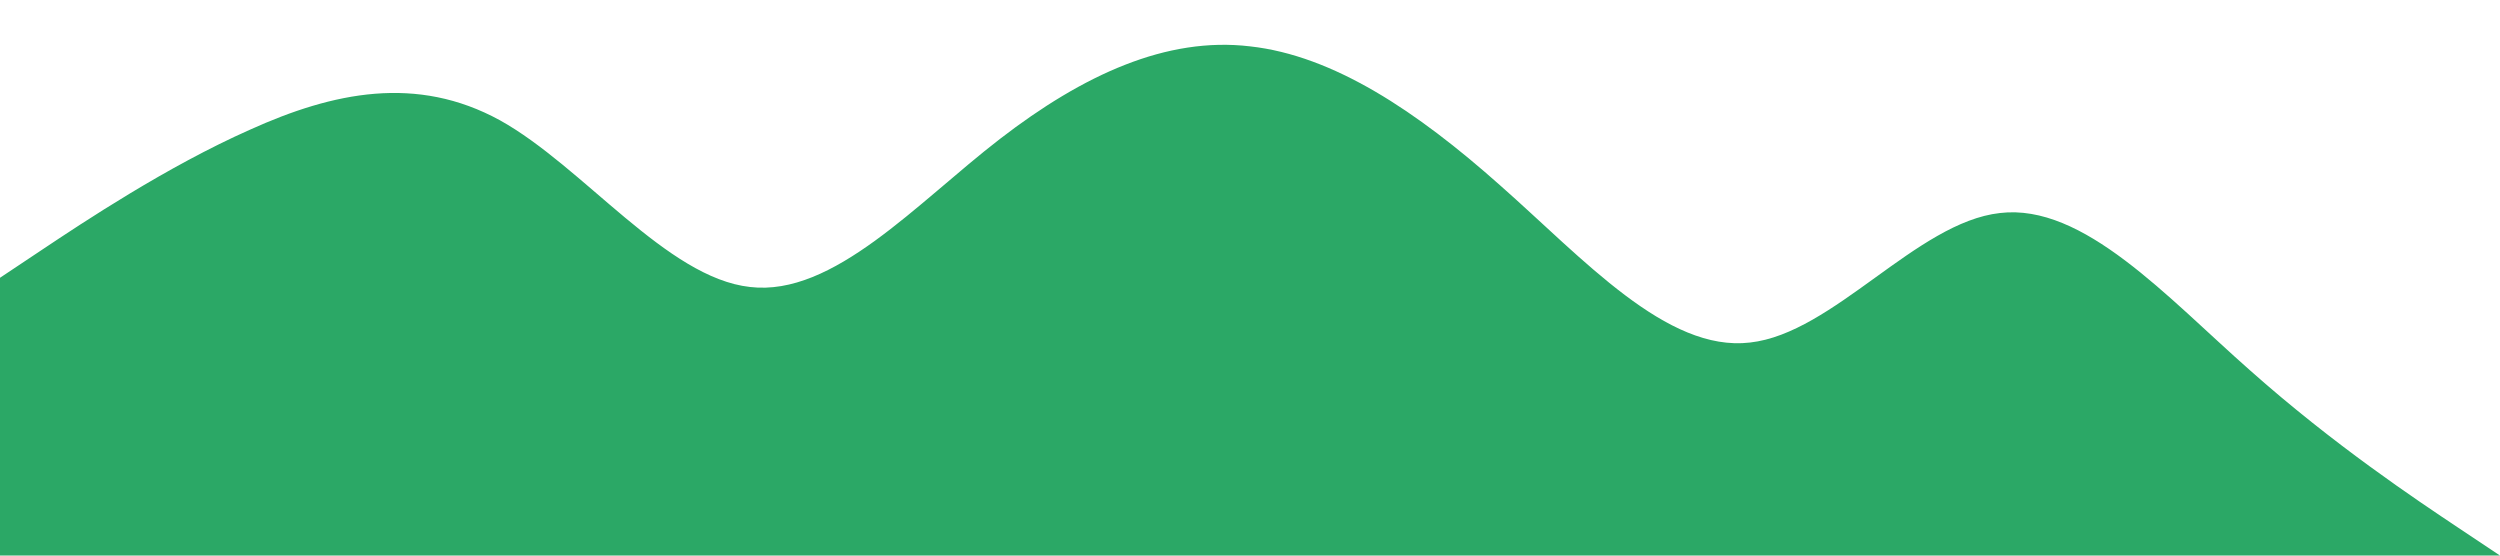 <?xml version="1.0" standalone="no"?><svg xmlns="http://www.w3.org/2000/svg" viewBox="0 0 1440 320"><path fill="#2ba866" fill-opacity="1" d="M0,160L24,144C48,128,96,96,144,74.7C192,53,240,43,288,69.3C336,96,384,160,432,165.3C480,171,528,117,576,80C624,43,672,21,720,26.7C768,32,816,64,864,106.7C912,149,960,203,1008,197.3C1056,192,1104,128,1152,122.7C1200,117,1248,171,1296,213.3C1344,256,1392,288,1416,304L1440,320L1440,320L1416,320C1392,320,1344,320,1296,320C1248,320,1200,320,1152,320C1104,320,1056,320,1008,320C960,320,912,320,864,320C816,320,768,320,720,320C672,320,624,320,576,320C528,320,480,320,432,320C384,320,336,320,288,320C240,320,192,320,144,320C96,320,48,320,24,320L0,320Z"></path></svg>
